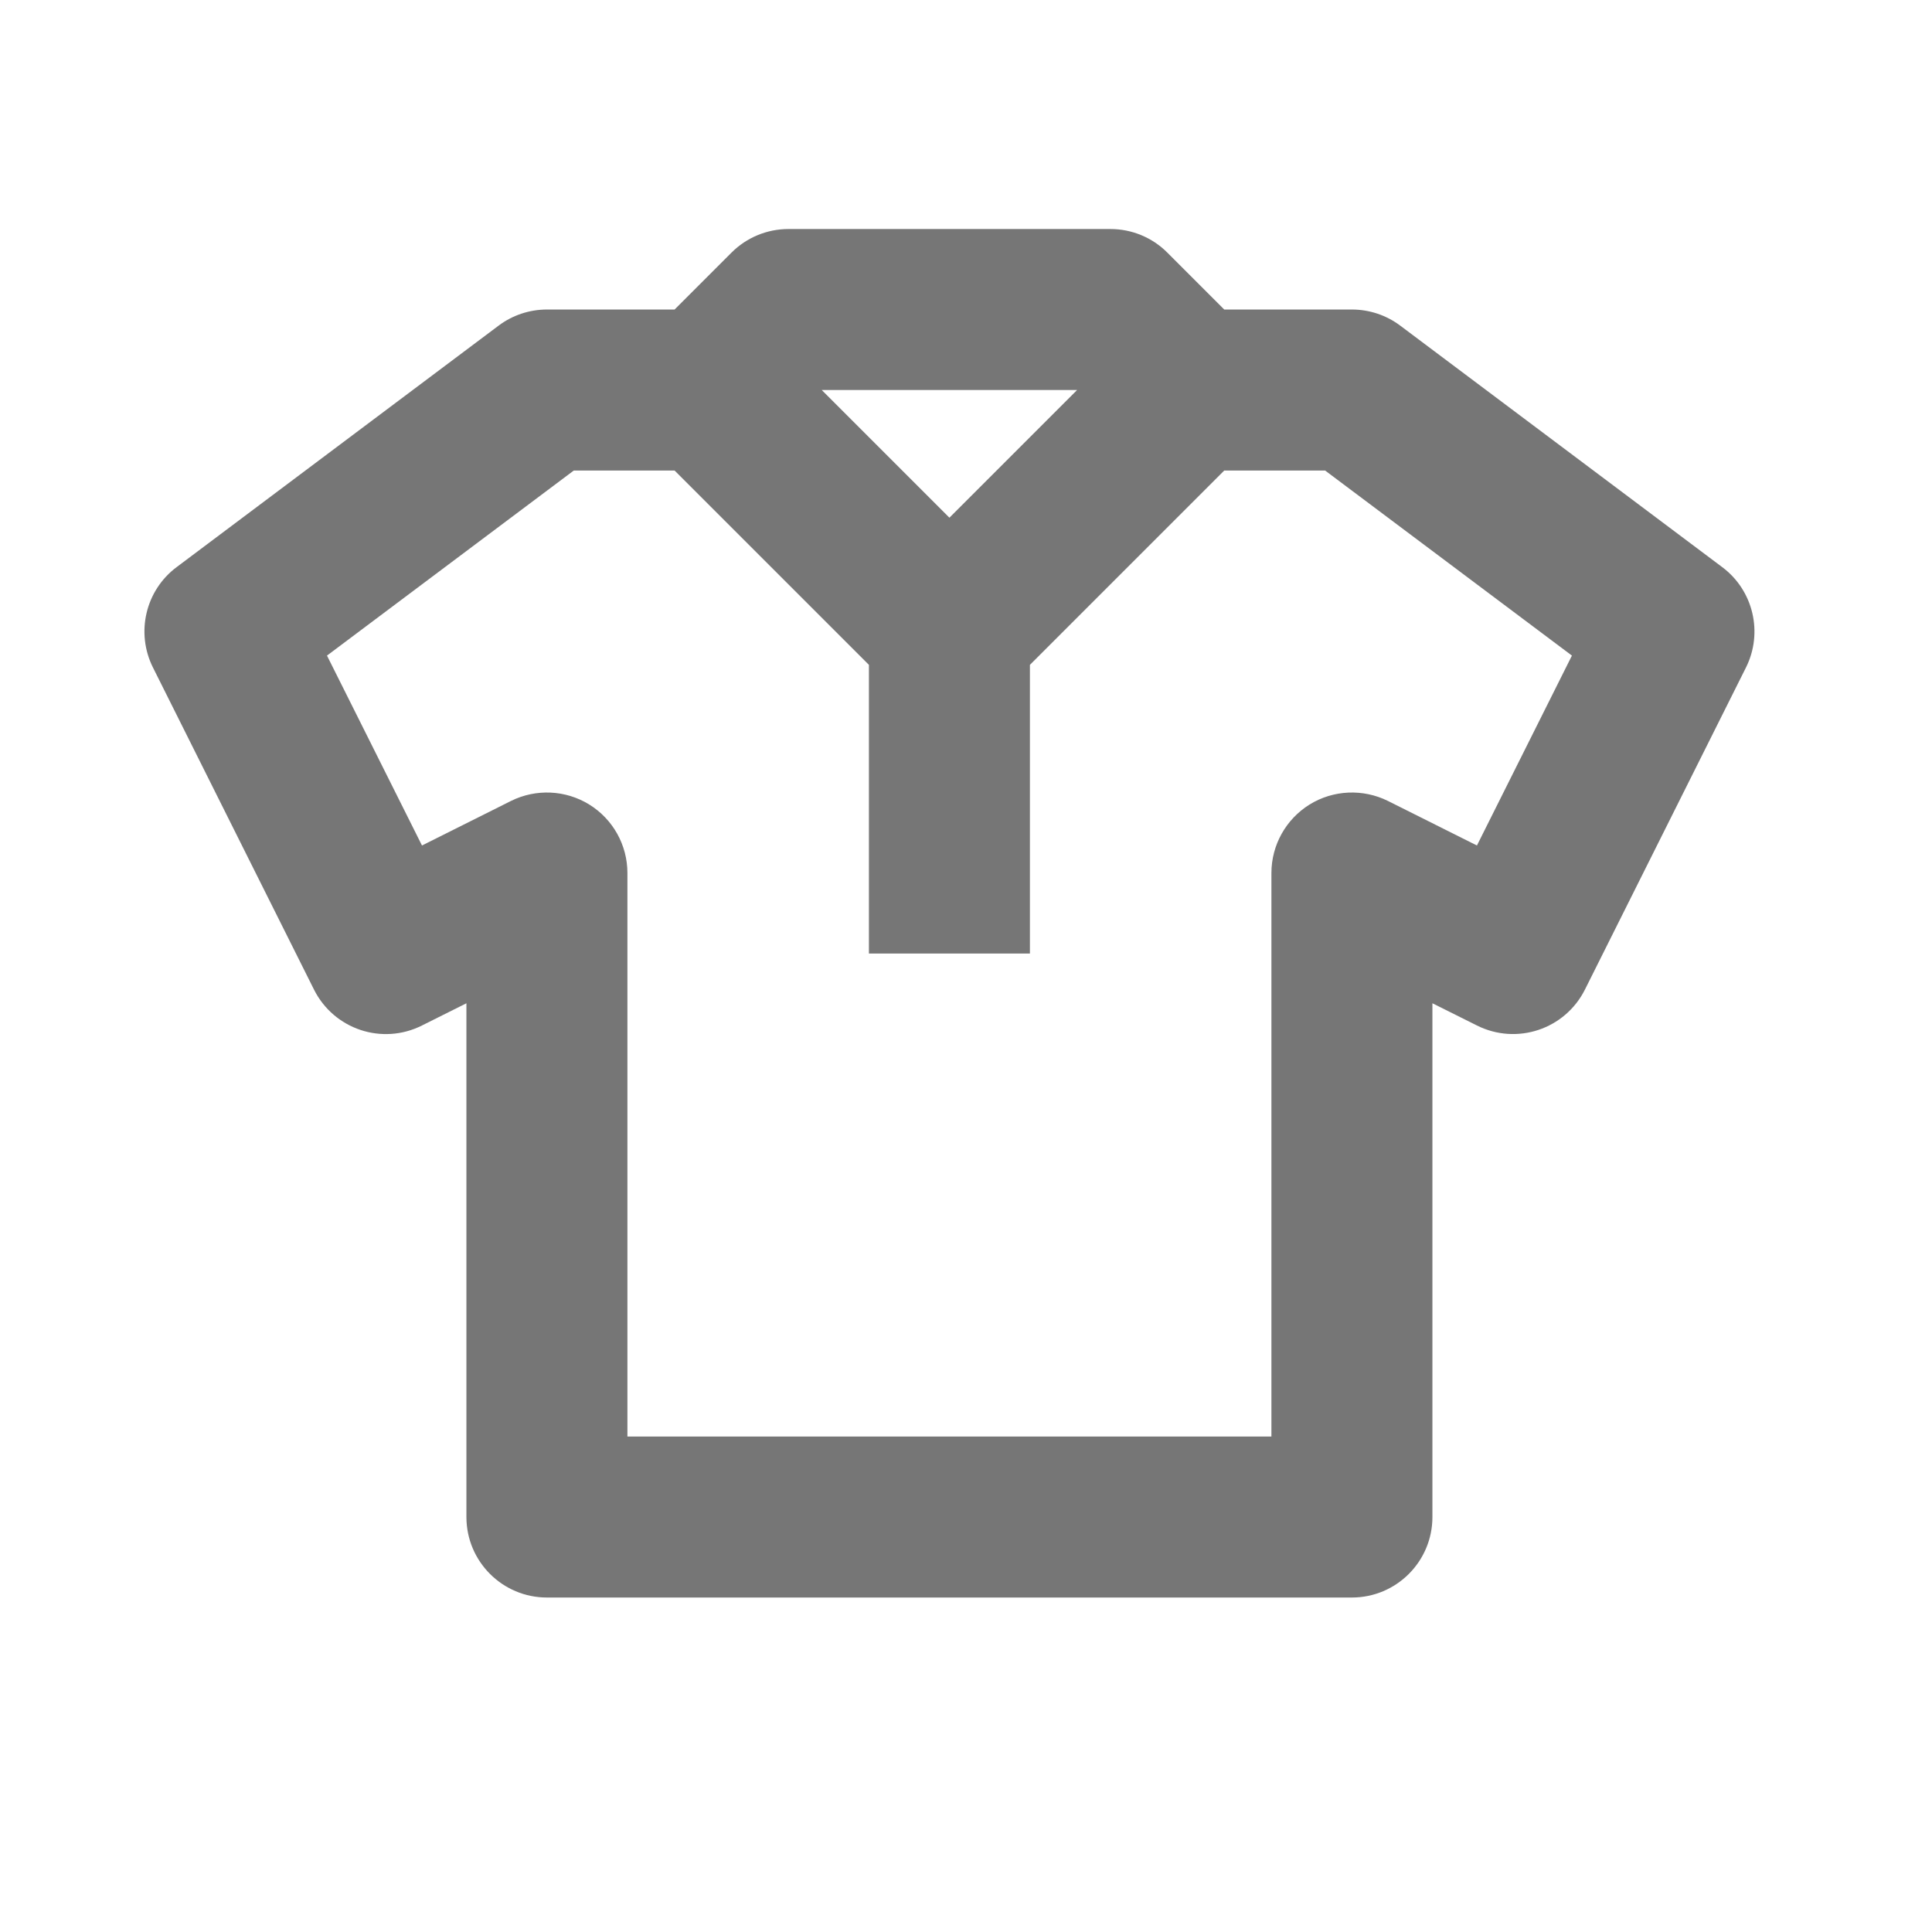 <?xml version="1.0" encoding="utf-8"?>
<svg viewBox="0 0 24 24" xmlns="http://www.w3.org/2000/svg">
  <g fill-rule="evenodd" transform="matrix(1, 0, 0, 1, 1.795, 2.844)">
    <g transform="translate(-2, -1490)" fill="#767676">
      <g transform="translate(1, 1490)">
        <path d="M17.552,7.659 L16.447,7.106 C16.137,6.952 15.768,6.968 15.473,7.15 C15.179,7.333 14.999,7.654 14.999,8.001 L14.999,15.001 L6.999,15.001 L6.999,8.001 C6.999,7.654 6.82,7.333 6.525,7.15 C6.23,6.968 5.862,6.952 5.552,7.106 L4.447,7.659 L3.267,5.3 L6.333,3.001 L7.585,3.001 L9.999,5.415 L9.999,9.001 L11.999,9.001 L11.999,5.415 L14.413,3.001 L15.666,3.001 L18.732,5.3 L17.552,7.659 Z M12.585,2.001 L10.999,3.587 L9.413,2.001 L12.585,2.001 Z M20.599,4.201 L16.599,1.201 C16.426,1.071 16.215,1.001 15.999,1.001 L14.413,1.001 L13.706,0.294 C13.519,0.106 13.264,0.001 12.999,0.001 L8.999,0.001 C8.734,0.001 8.48,0.106 8.292,0.294 L7.585,1.001 L5.999,1.001 C5.783,1.001 5.572,1.071 5.399,1.201 L1.399,4.201 C1.012,4.49 0.889,5.016 1.105,5.448 L3.105,9.448 C3.352,9.942 3.951,10.144 4.447,9.895 L4.999,9.619 L4.999,16.001 C4.999,16.553 5.447,17.001 5.999,17.001 L15.999,17.001 C16.551,17.001 16.999,16.553 16.999,16.001 L16.999,9.619 L17.552,9.895 C18.048,10.143 18.647,9.942 18.894,9.448 L20.894,5.448 C21.11,5.016 20.986,4.49 20.599,4.201 L20.599,4.201 Z"/>
      </g>
    </g>
  </g>
</svg>